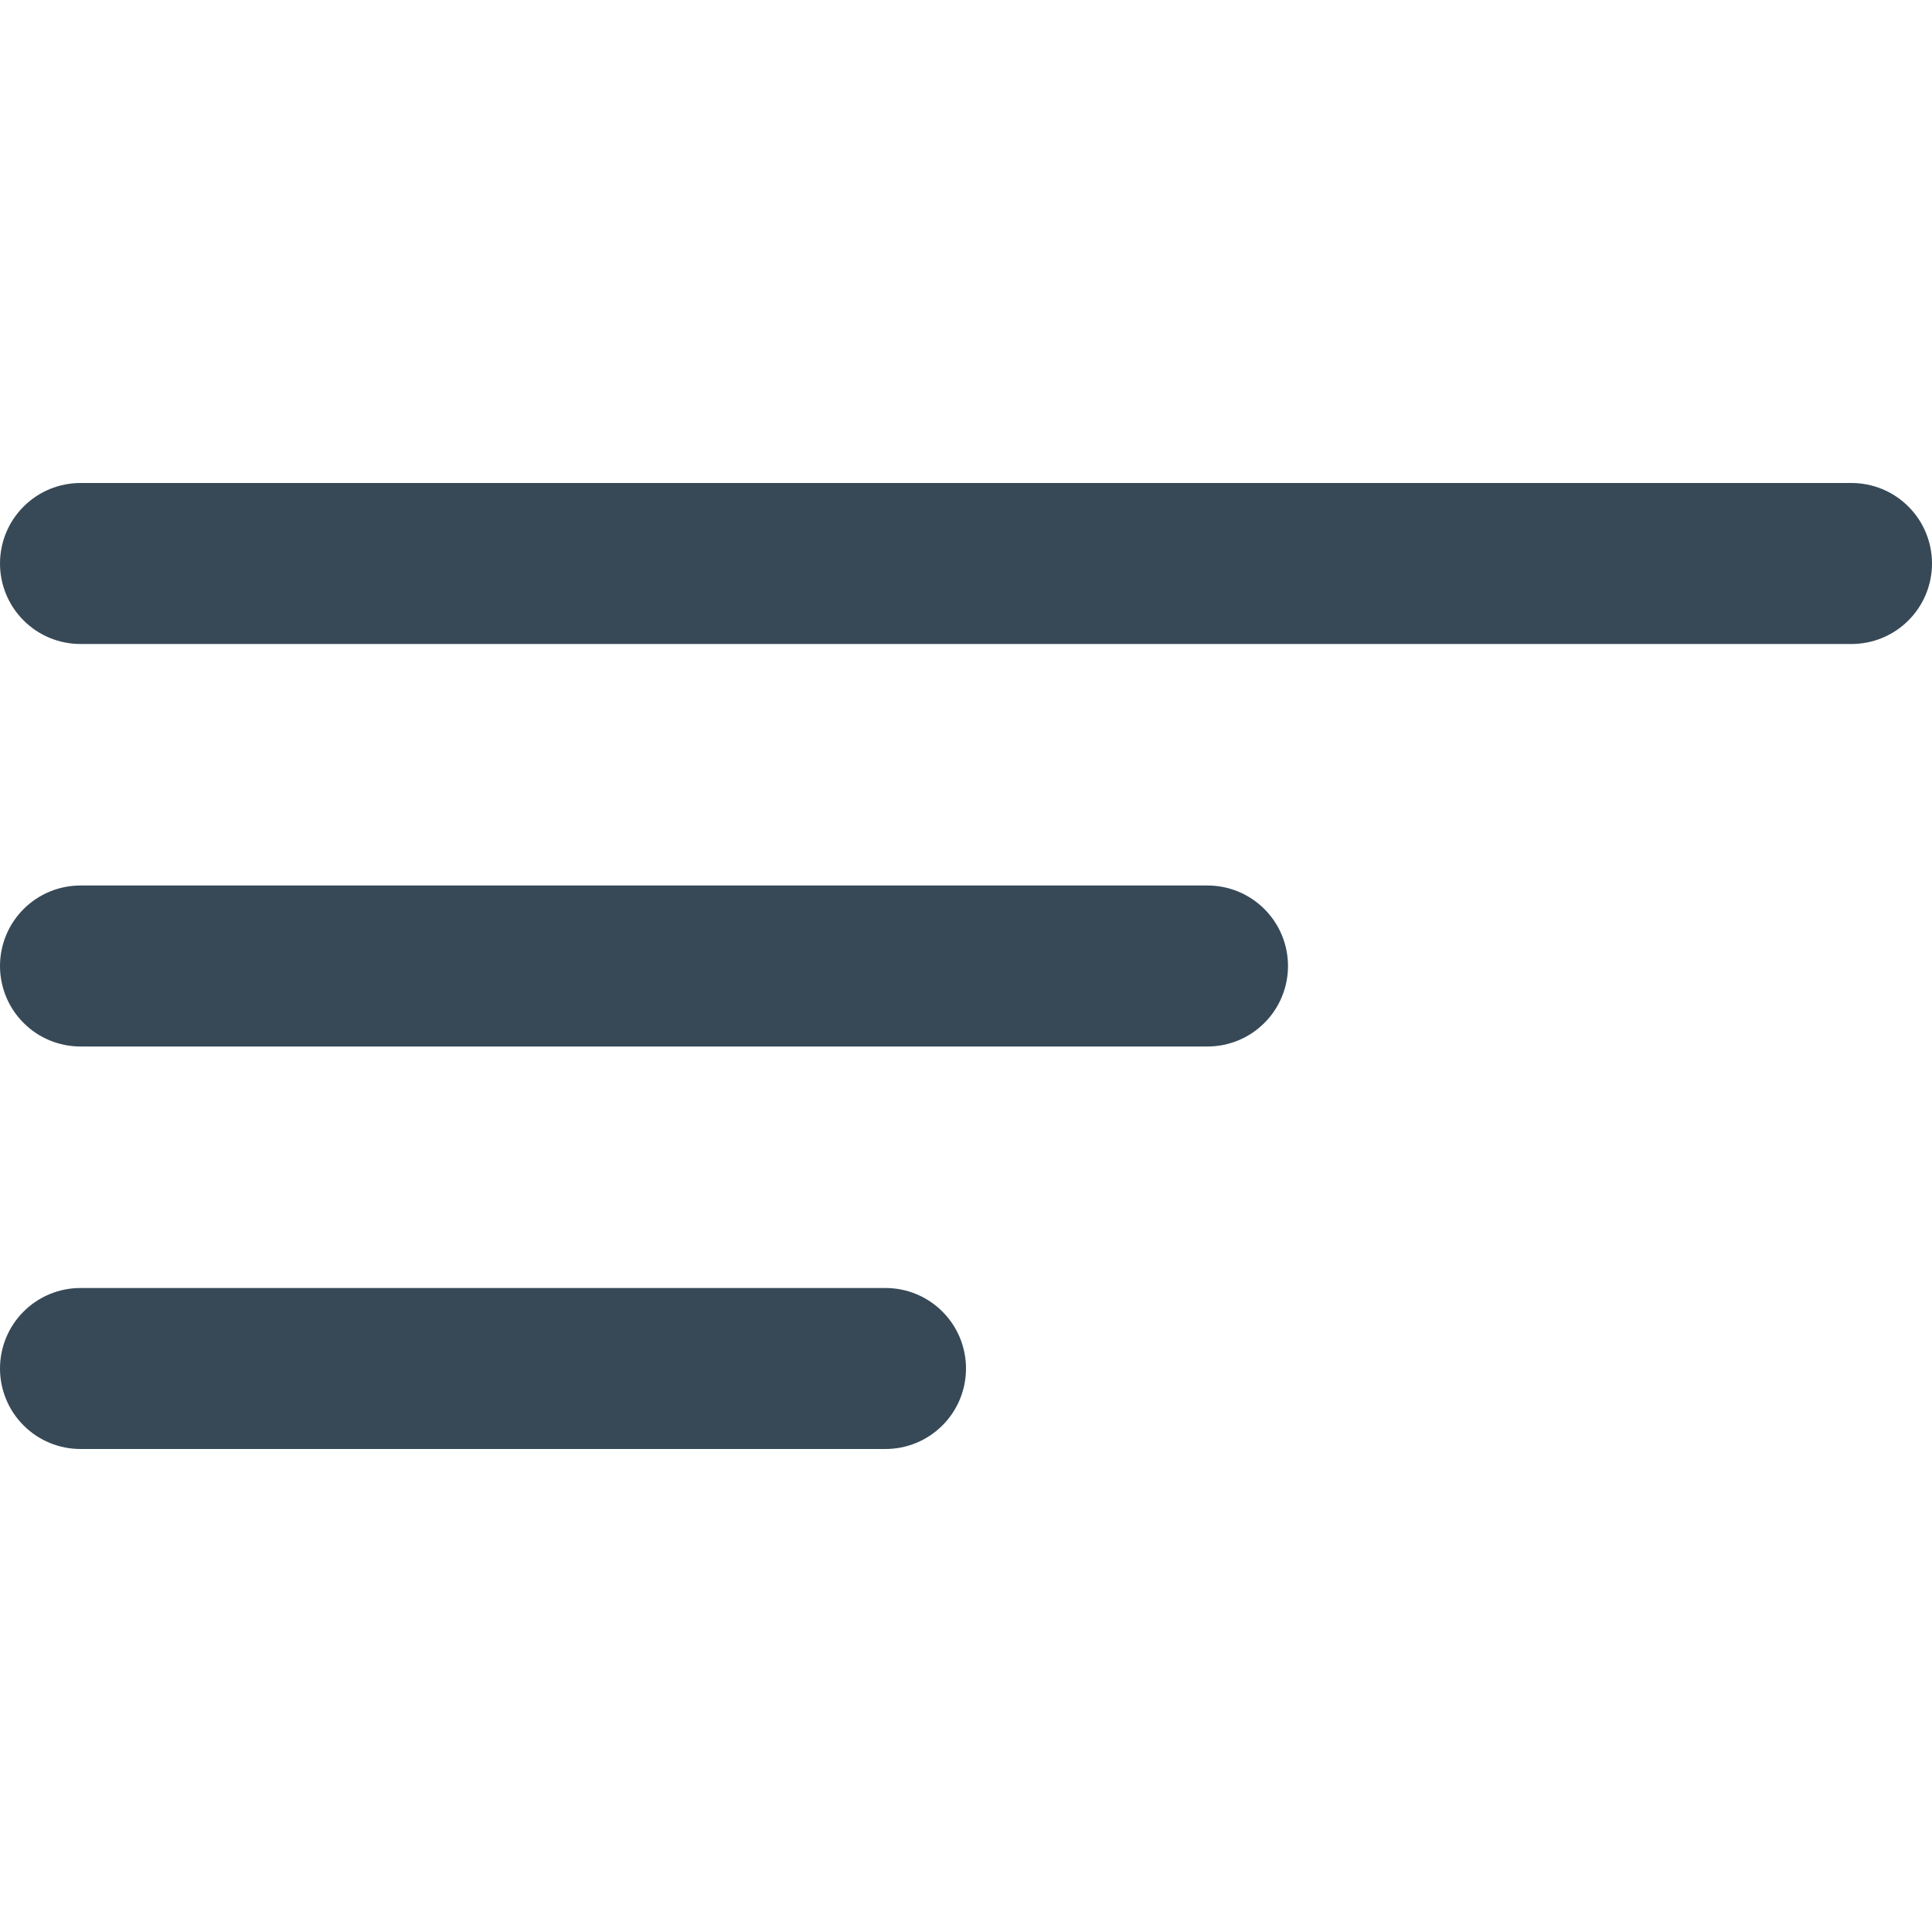 <svg width="24" height="24" viewBox="0 0 24 24" fill="none" xmlns="http://www.w3.org/2000/svg">
<path d="M1 8H23C23.265 8 23.52 7.895 23.707 7.707C23.895 7.52 24 7.265 24 7C24 6.735 23.895 6.48 23.707 6.293C23.52 6.105 23.265 6 23 6H1C0.735 6 0.48 6.105 0.293 6.293C0.105 6.48 0 6.735 0 7C0 7.265 0.105 7.52 0.293 7.707C0.48 7.895 0.735 8 1 8Z" fill="#374957"/>
<path d="M1 13H15C15.265 13 15.52 12.895 15.707 12.707C15.895 12.52 16 12.265 16 12C16 11.735 15.895 11.48 15.707 11.293C15.52 11.105 15.265 11 15 11H1C0.735 11 0.48 11.105 0.293 11.293C0.105 11.48 0 11.735 0 12C0 12.265 0.105 12.52 0.293 12.707C0.48 12.895 0.735 13 1 13Z" fill="#374957"/>
<path d="M11 16H1C0.735 16 0.48 16.105 0.293 16.293C0.105 16.48 0 16.735 0 17C0 17.265 0.105 17.52 0.293 17.707C0.48 17.895 0.735 18 1 18H11C11.265 18 11.52 17.895 11.707 17.707C11.895 17.52 12 17.265 12 17C12 16.735 11.895 16.48 11.707 16.293C11.52 16.105 11.265 16 11 16Z" fill="#374957"/>
</svg>
